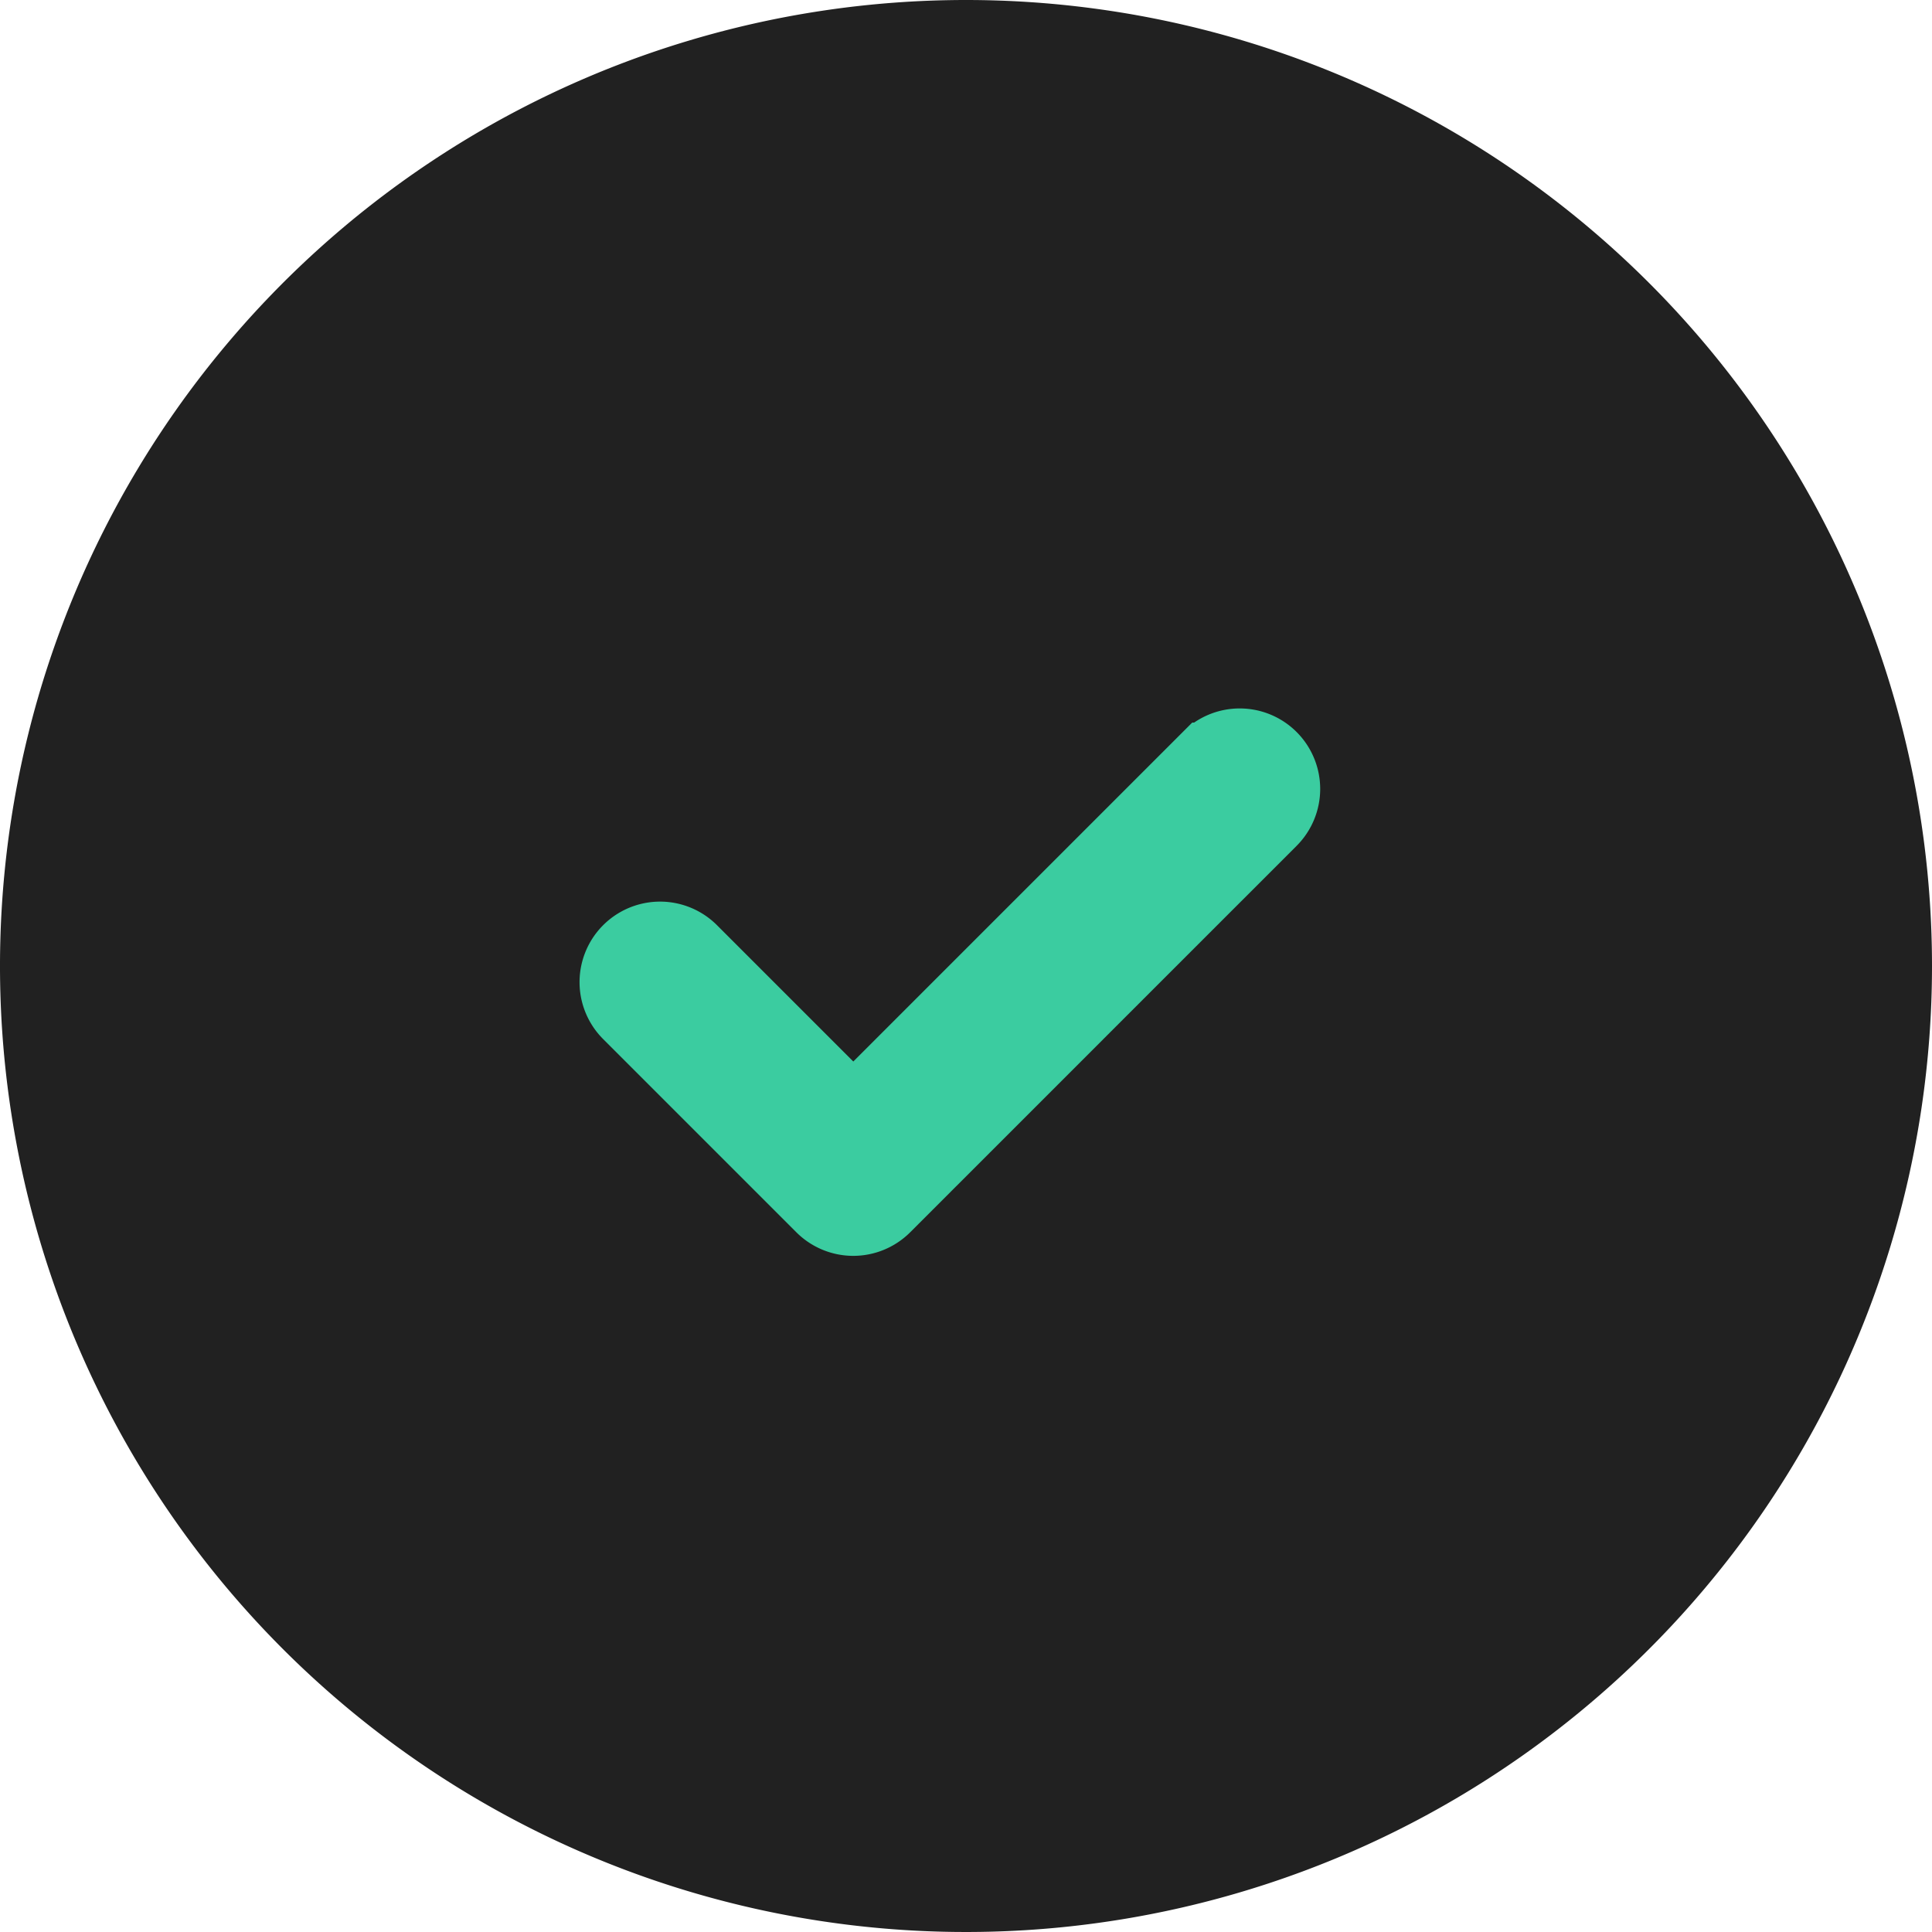 <svg id="icon_check" xmlns="http://www.w3.org/2000/svg" width="30" height="30" viewBox="0 0 30 30">
  <path id="Path_117619" data-name="Path 117619" d="M16.25,1.25a15,15,0,1,0,15,15A15,15,0,0,0,16.25,1.25Z" transform="translate(-1.25 -1.25)" fill="#212121"/>
  <path id="Path_117893" data-name="Path 117893" d="M17.03,8.47a.75.75,0,0,1,0,1.061l-6,6a.75.75,0,0,1-1.061,0l-3-3A.75.75,0,1,1,8.03,11.47l2.47,2.47,5.47-5.47A.75.75,0,0,1,17.03,8.47Z" transform="translate(2.75 3.25)" fill="#3bcca0" stroke="#3bcca0" stroke-width="1" fill-rule="evenodd"/>
</svg>
